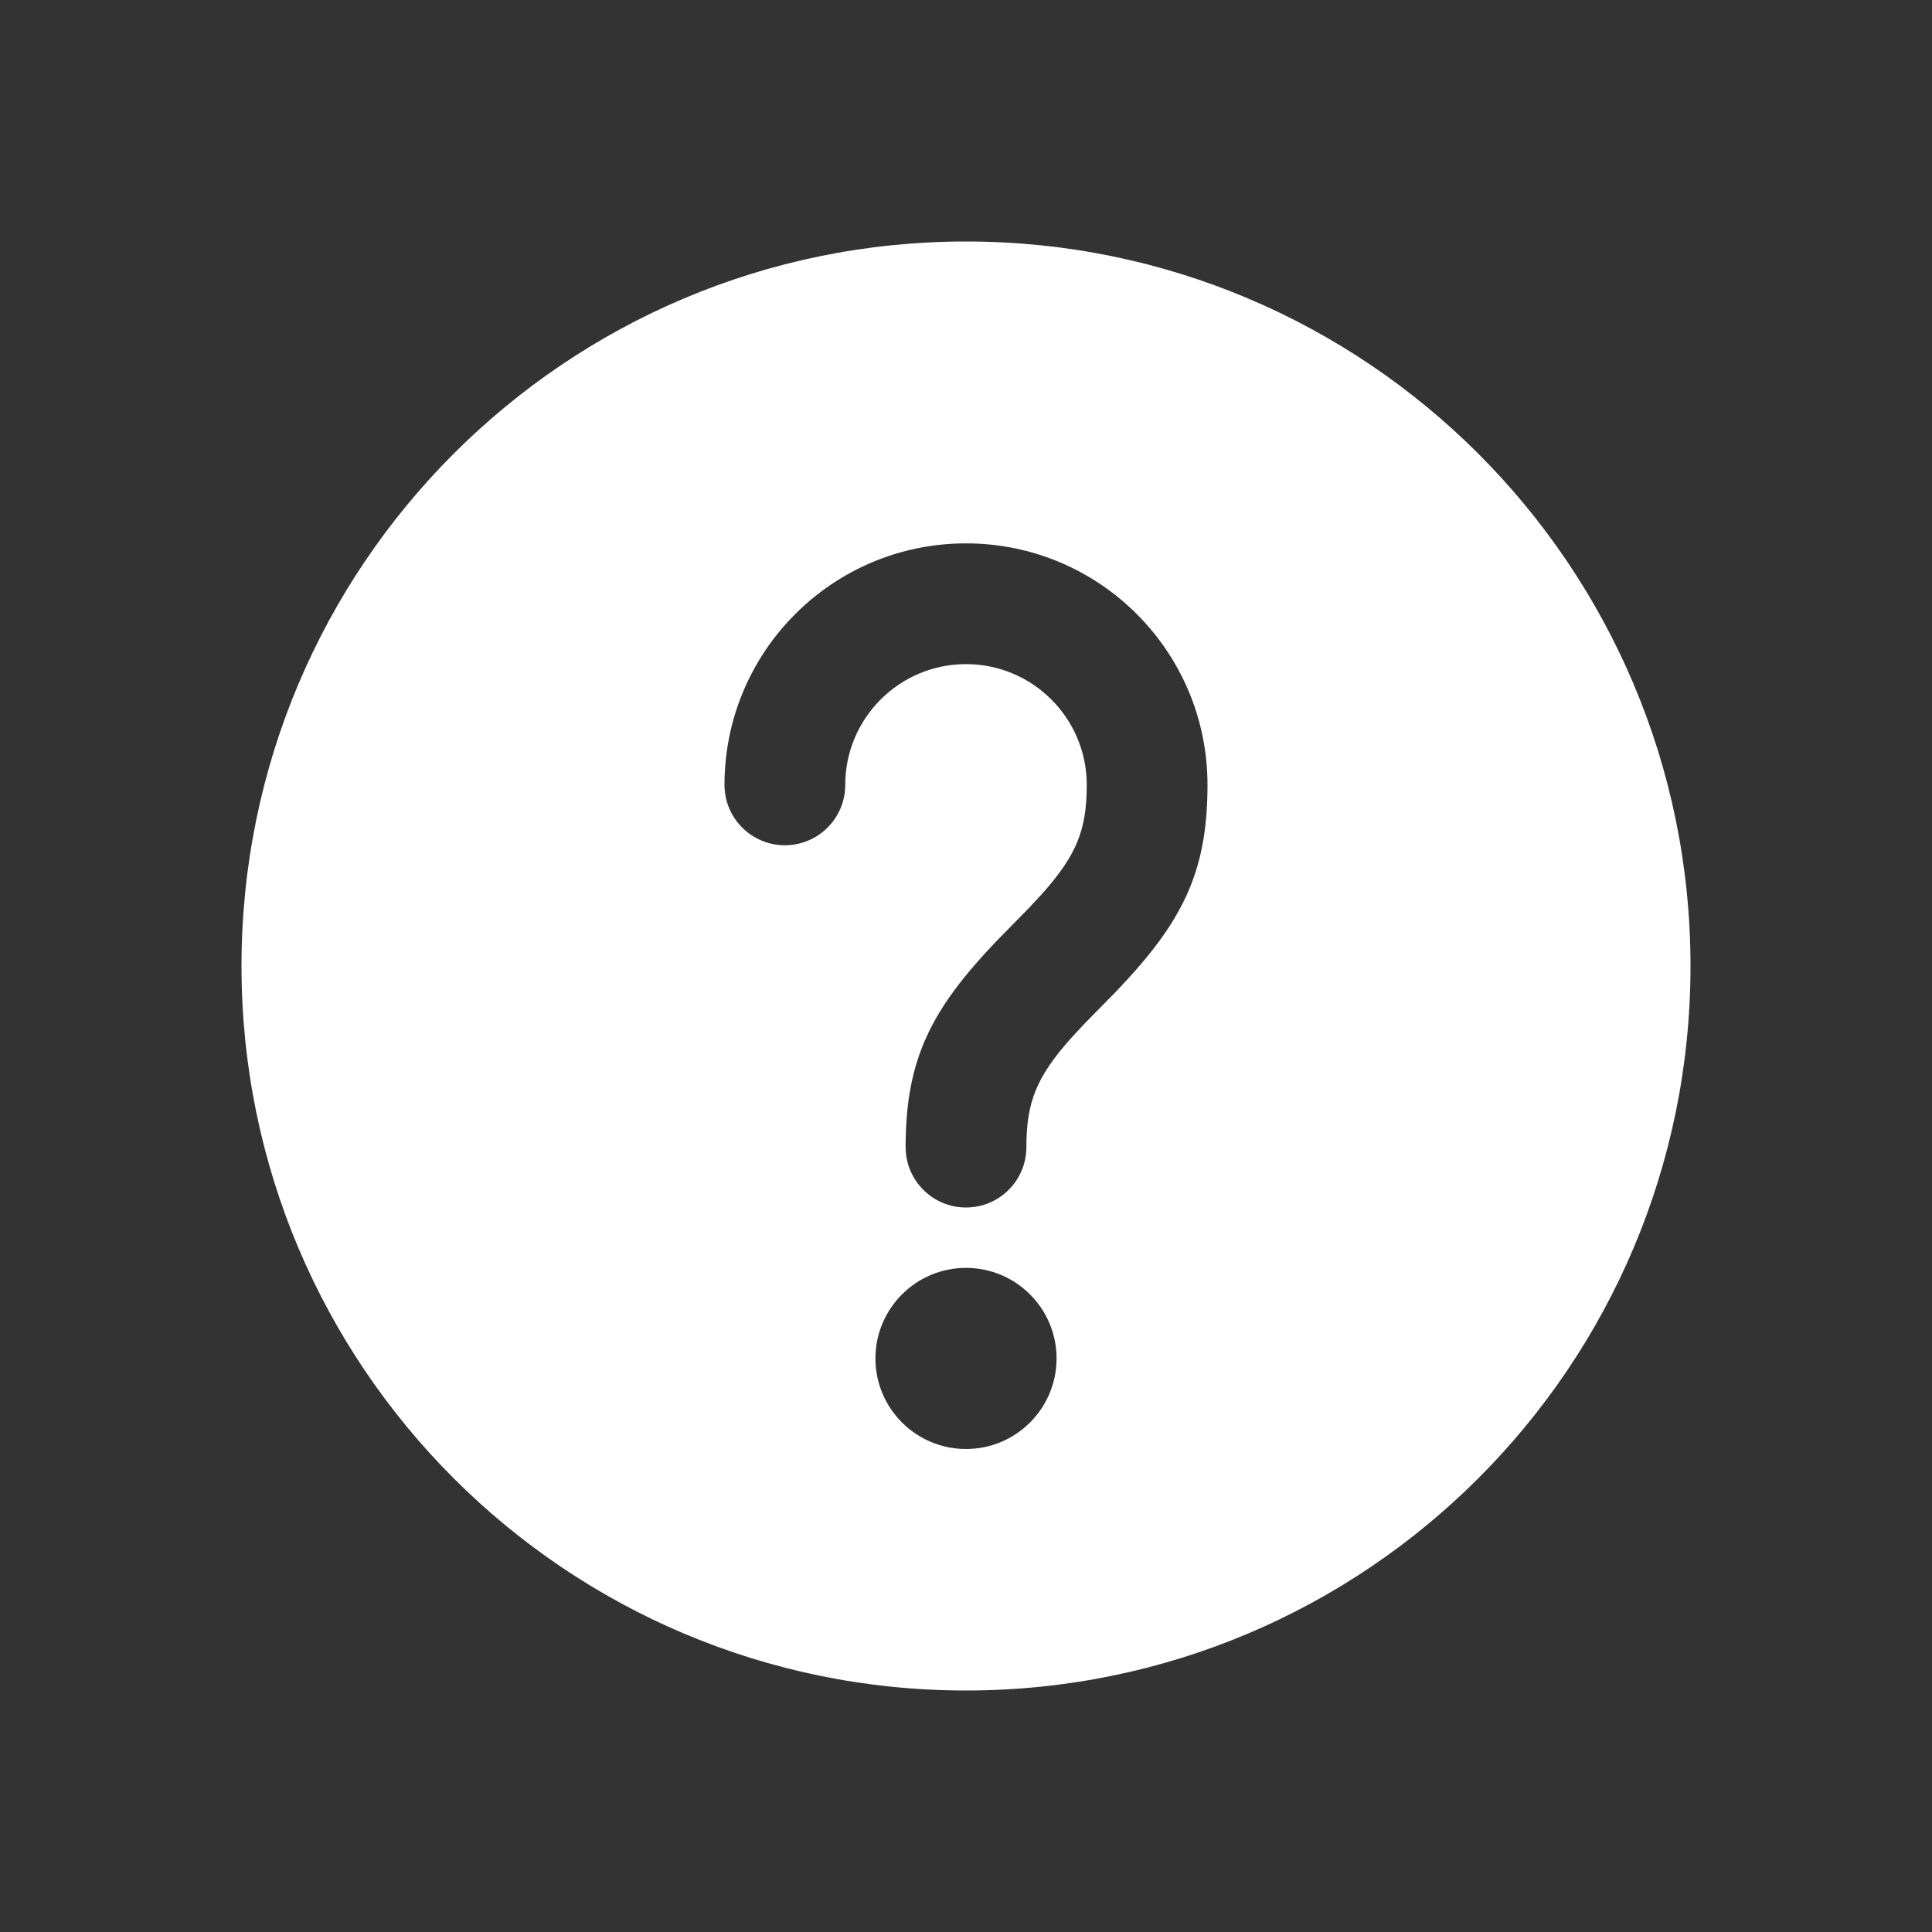 <svg xmlns="http://www.w3.org/2000/svg" width="16" height="16" viewBox="0 0 16 16" id="help"><rect x="0" y="0" width="16" height="16" fill="#333333" stroke="none"/><path fill="#fff" d="M8,2 C11.314,2 14,4.686 14,8 C14,11.314 11.314,14 8,14 C4.686,14 2,11.314 2,8 C2,4.686 4.686,2 8,2 Z M8,10.5 C7.586,10.5 7.25,10.836 7.25,11.25 C7.25,11.664 7.586,12 8,12 C8.414,12 8.75,11.664 8.75,11.25 C8.75,10.836 8.414,10.5 8,10.5 Z M8,4.5 C6.895,4.5 6,5.395 6,6.5 C6,6.776 6.224,7 6.5,7 C6.776,7 7,6.776 7,6.5 C7,5.948 7.448,5.5 8,5.5 C8.552,5.5 9,5.948 9,6.5 C9,6.871 8.917,7.079 8.634,7.398 L8.518,7.523 L8.254,7.792 C7.712,8.36 7.5,8.769 7.5,9.5 C7.5,9.776 7.724,10 8,10 C8.276,10 8.5,9.776 8.5,9.5 C8.5,9.129 8.583,8.921 8.866,8.602 L8.982,8.477 L9.246,8.208 C9.788,7.64 10,7.231 10,6.5 C10,5.395 9.105,4.5 8,4.5 Z"></path></svg>